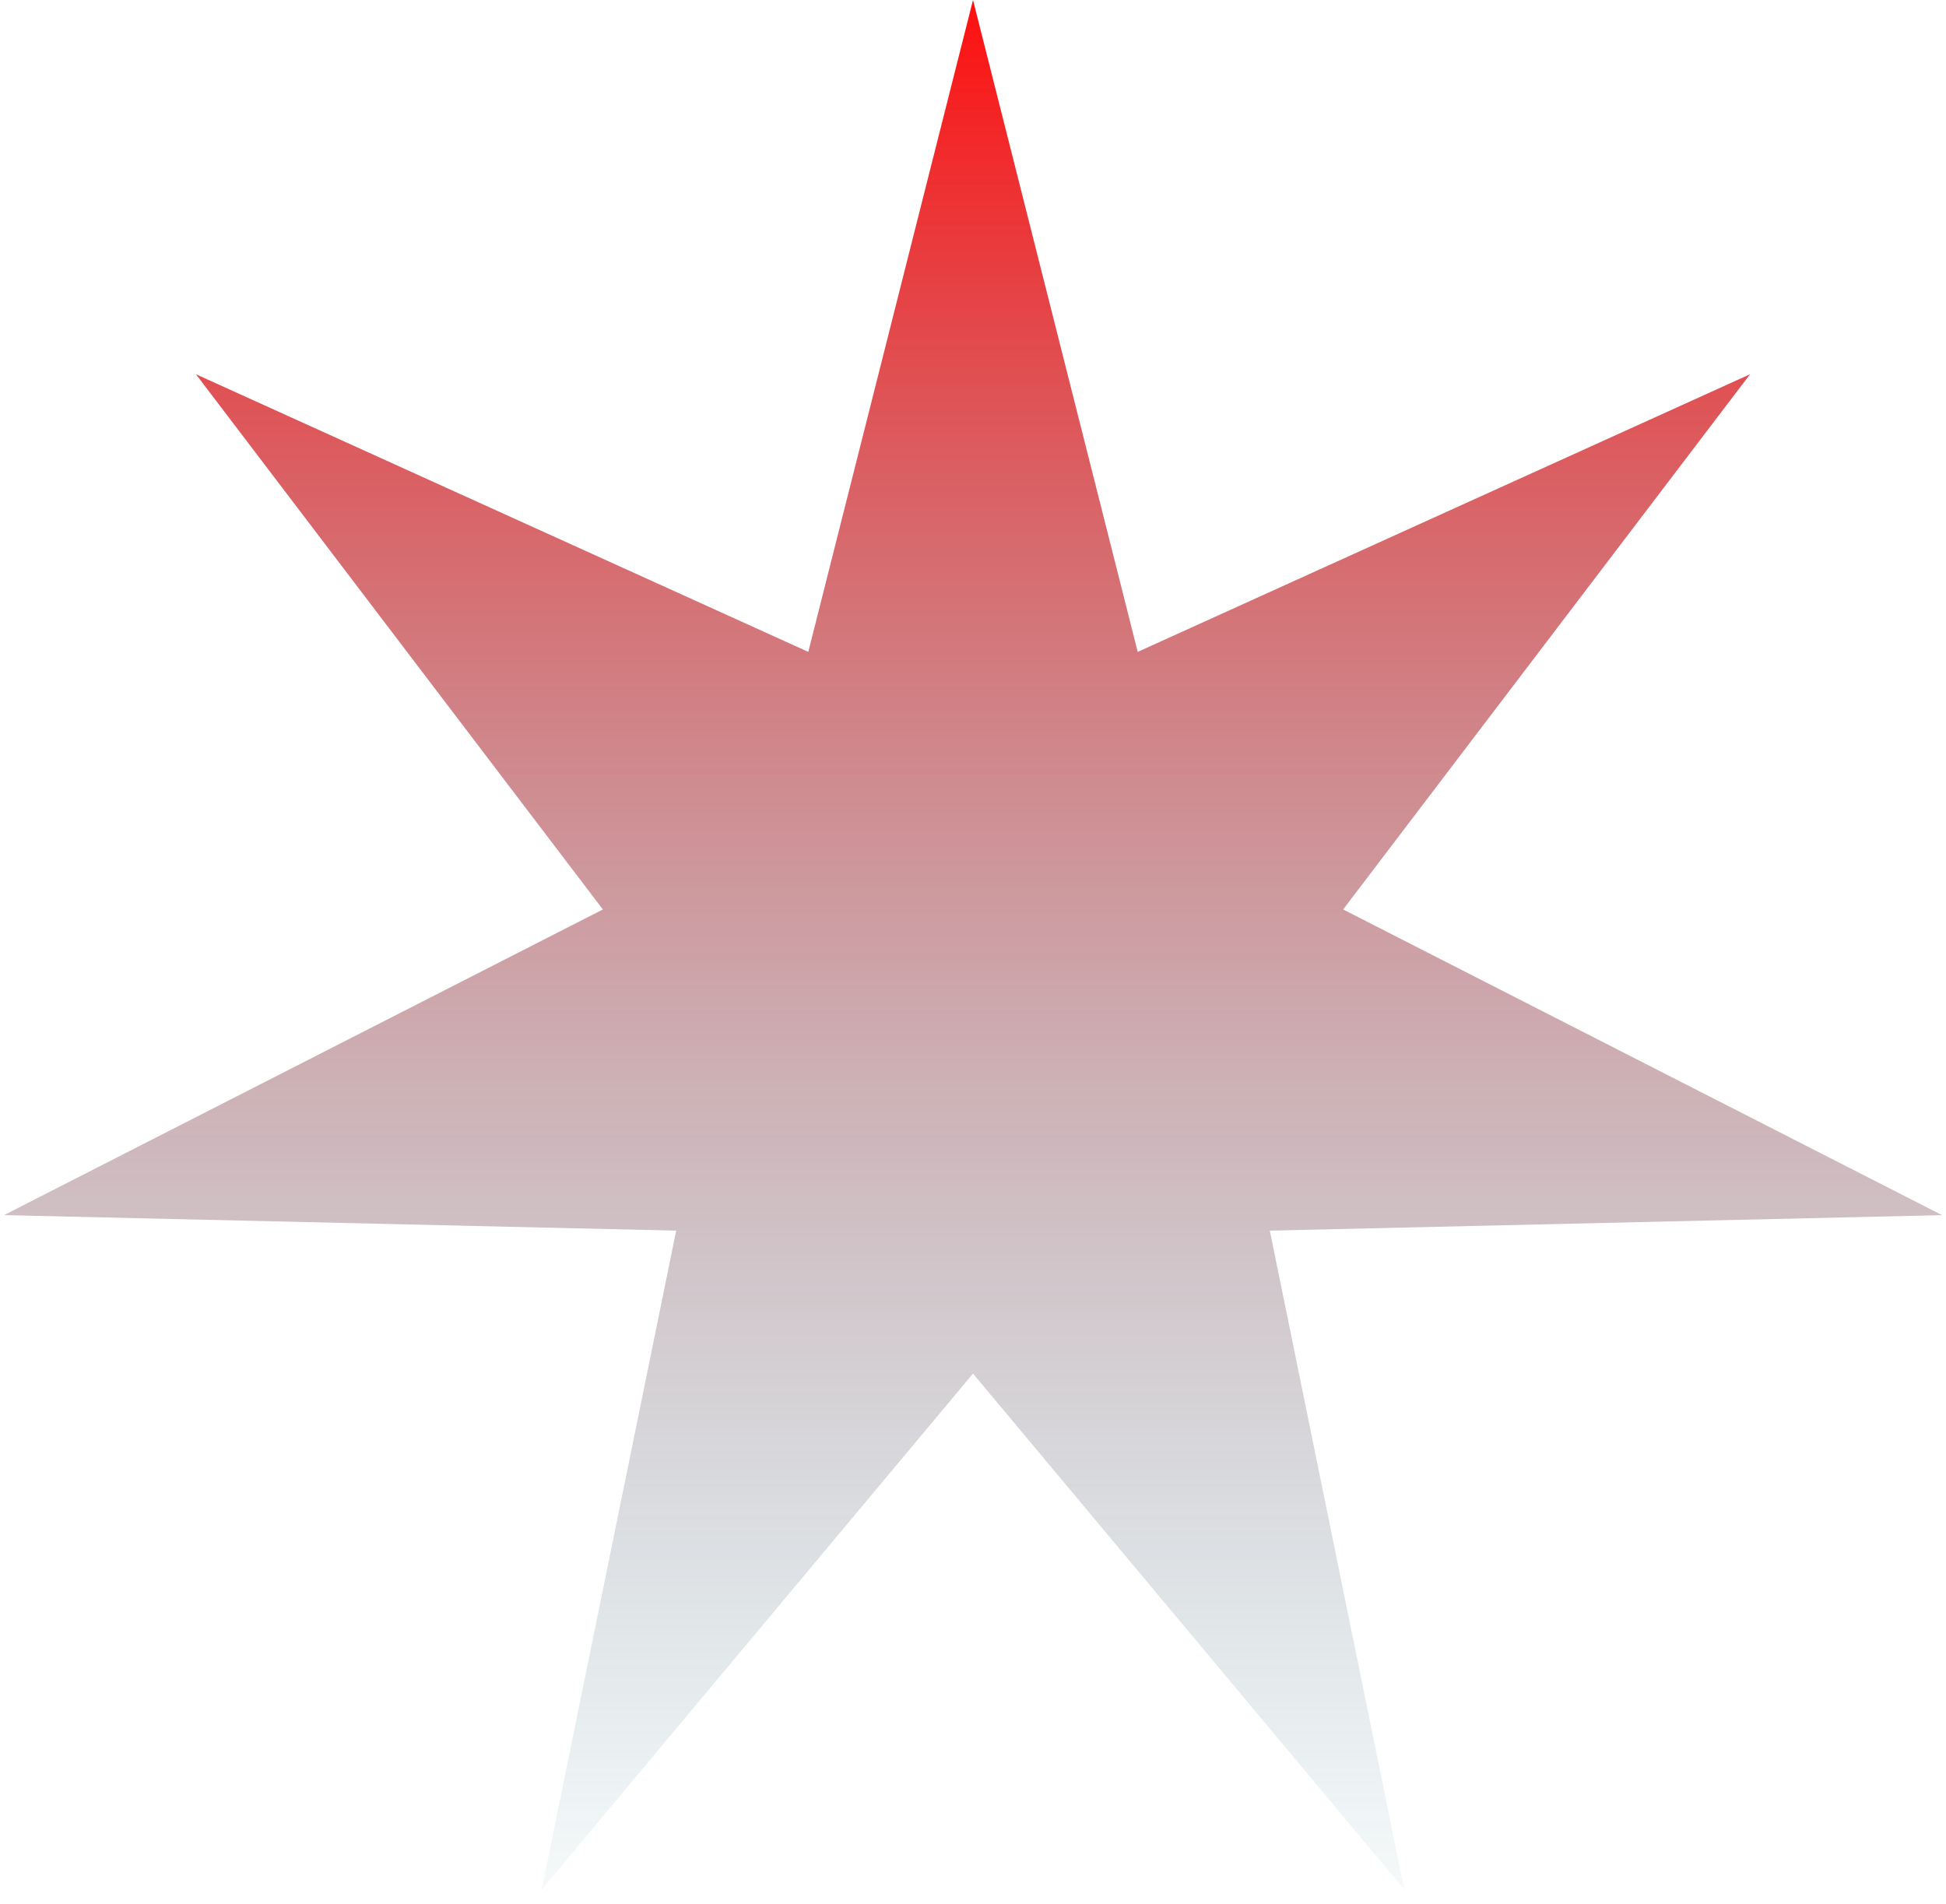 <svg xmlns="http://www.w3.org/2000/svg" width="93" height="91" viewBox="0 0 93 91" fill="none">
  <path d="M46.5 0L54.372 31.153L83.637 17.884L64.189 43.463L92.809 58.07L60.685 58.812L67.109 90.296L46.5 65.643L25.89 90.296L32.315 58.812L0.191 58.07L28.811 43.463L9.363 17.884L38.628 31.153L46.5 0Z" fill="url(#paint0_linear_304_601)"/>
  <defs>
    <linearGradient id="paint0_linear_304_601" x1="46.5" y1="0" x2="46.5" y2="95" gradientUnits="userSpaceOnUse">
      <stop stop-color="#ff0000" stop-opacity="0.94"/>
      <stop offset="1" stop-color="#298498" stop-opacity="0"/>
    </linearGradient>
  </defs>
</svg>